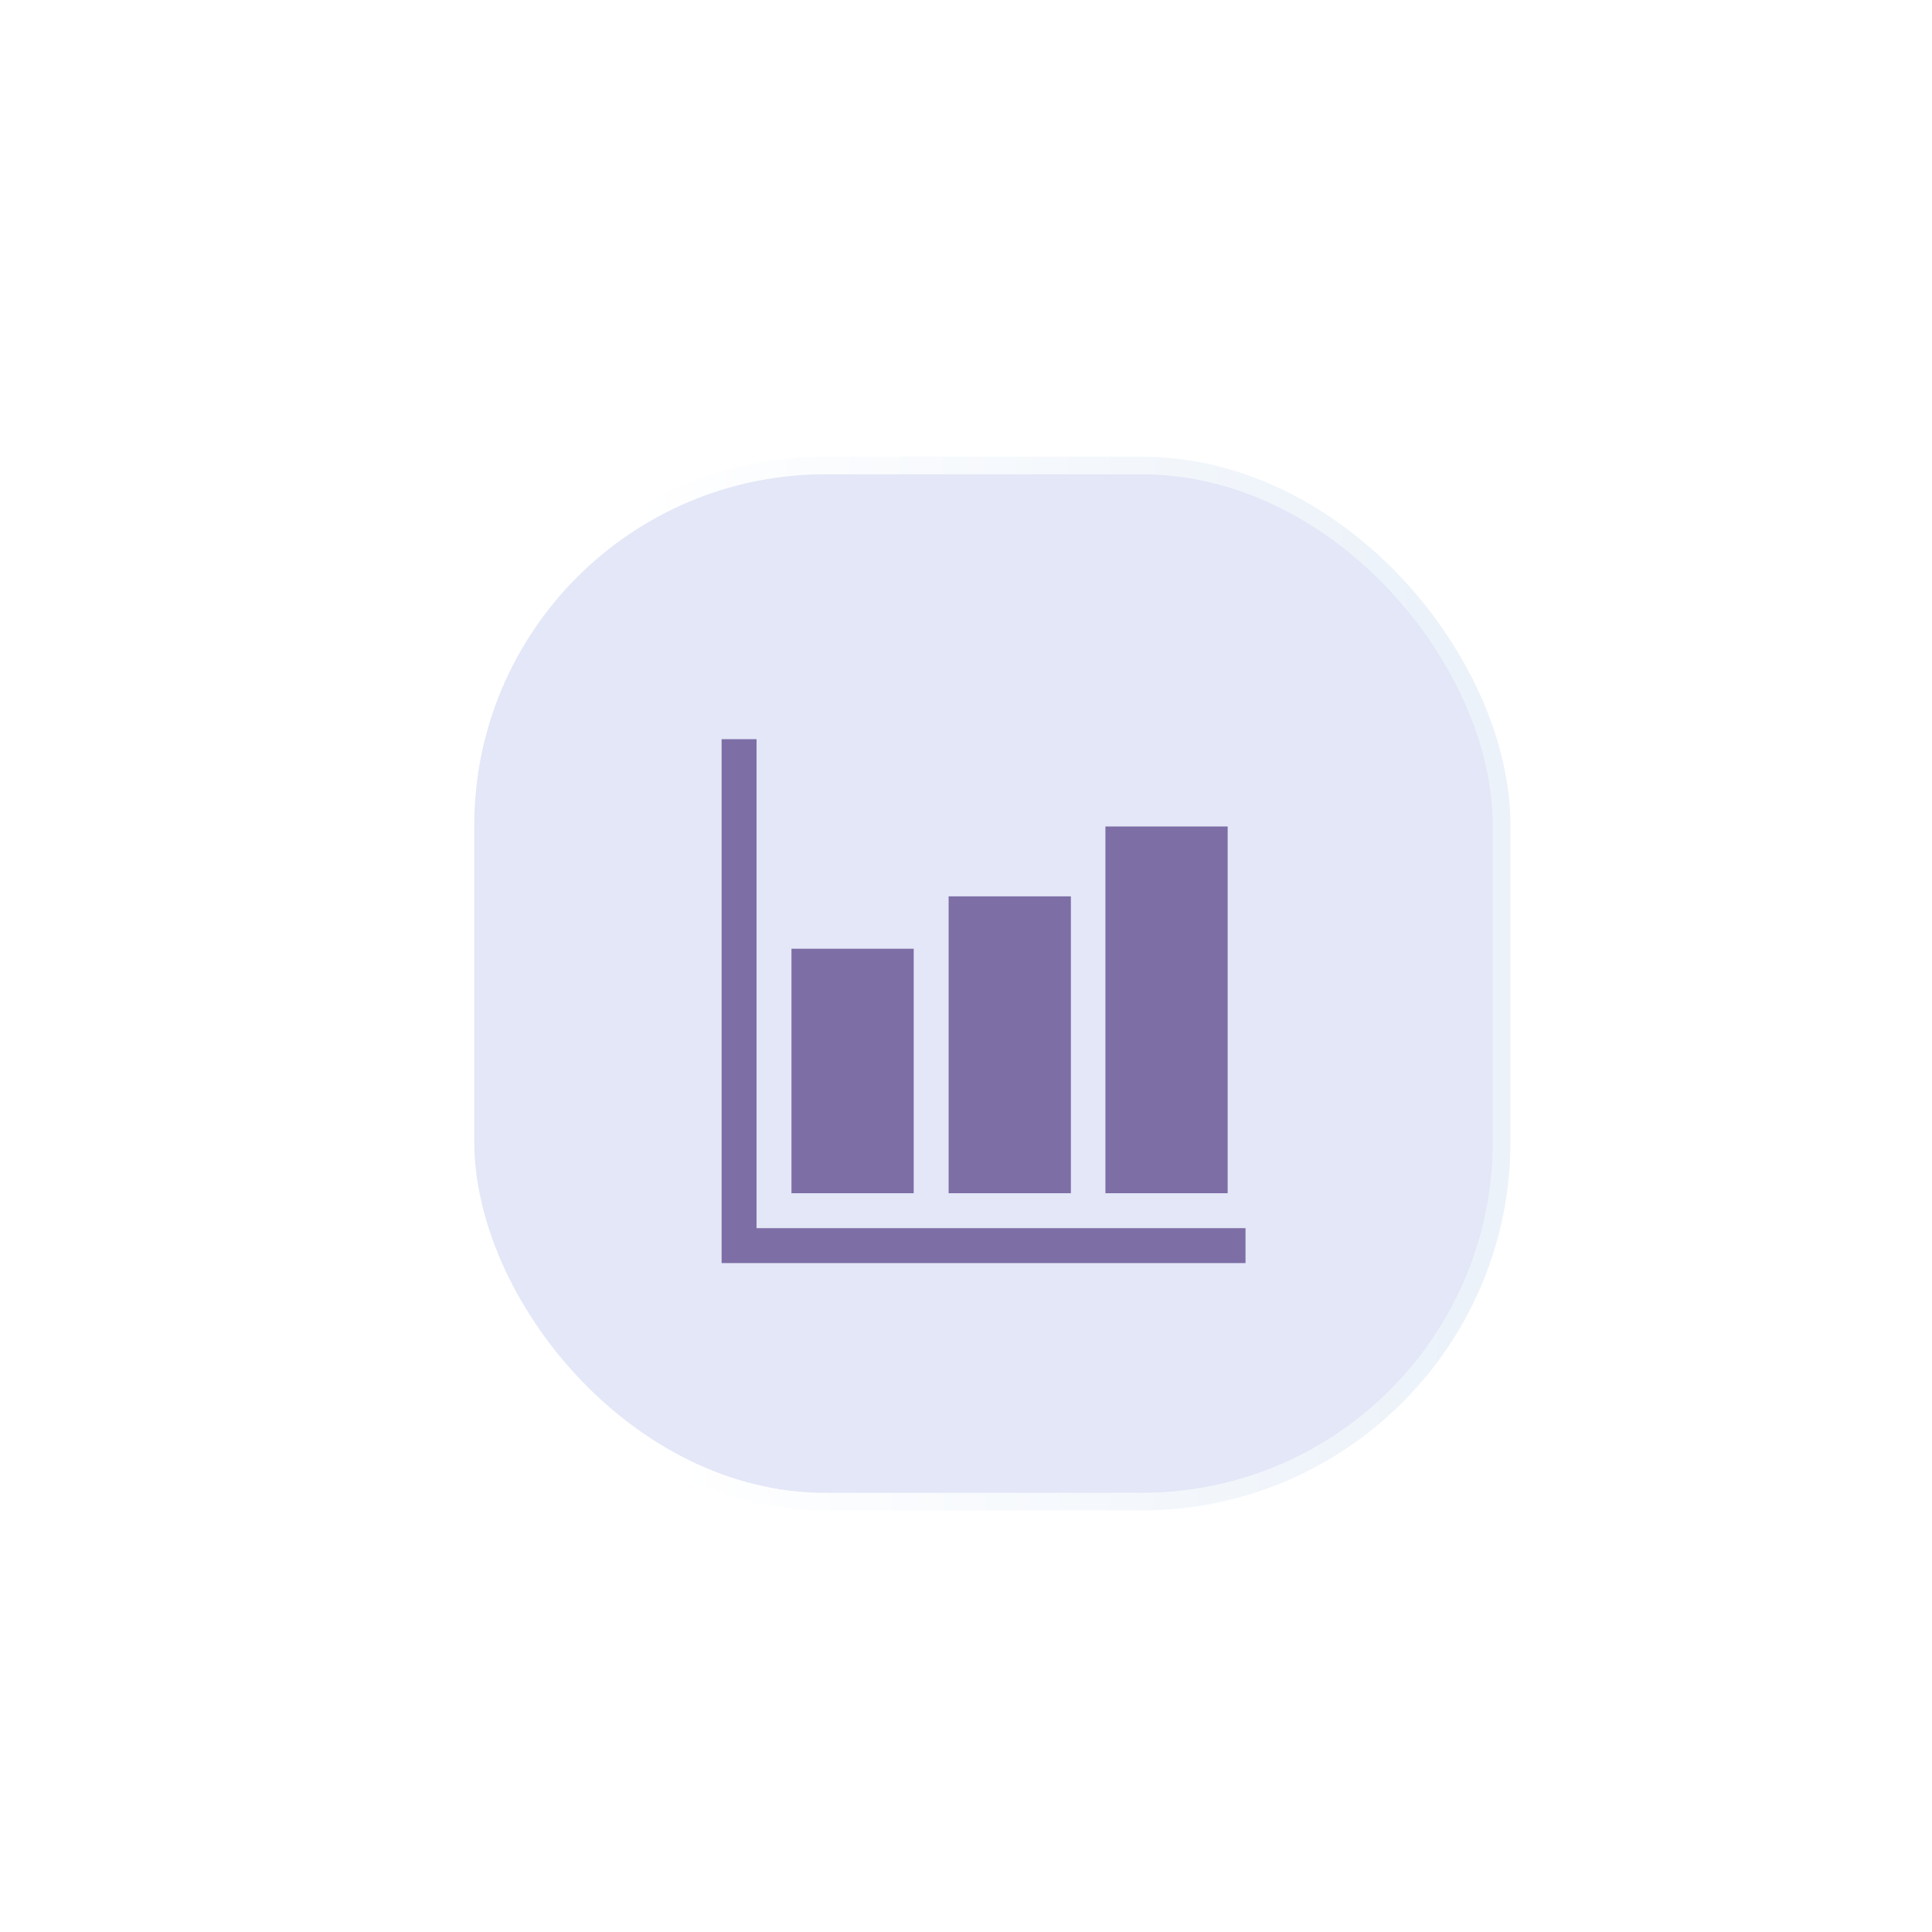 <svg width="110" height="110" viewBox="0 0 110 110" fill="none" xmlns="http://www.w3.org/2000/svg">
<g filter="url(#filter0_ddd_188_48)">
<rect x="27" y="27" width="58" height="58" rx="20" fill="#E3E7F7"/>
<rect x="26.5" y="26.5" width="59" height="59" rx="20.5" stroke="url(#paint0_linear_188_48)" stroke-opacity="0.46"/>
</g>
<g filter="url(#filter1_i_188_48)">
<path d="M70.914 70.914H41.086V41.086H43.074V68.926H70.914V70.914Z" fill="#7D6EA6"/>
<path d="M52.023 66.937H45.063V53.017H52.023V66.937ZM60.971 66.937H54.011V50.035H60.971V66.937ZM69.898 66.937H62.938V46.057H69.898V66.937Z" fill="#7D6EA6"/>
</g>
<defs>
<filter id="filter0_ddd_188_48" x="0" y="0" width="110" height="110" filterUnits="userSpaceOnUse" color-interpolation-filters="sRGB">
<feFlood flood-opacity="0" result="BackgroundImageFix"/>
<feColorMatrix in="SourceAlpha" type="matrix" values="0 0 0 0 0 0 0 0 0 0 0 0 0 0 0 0 0 0 127 0" result="hardAlpha"/>
<feOffset dx="4" dy="4"/>
<feGaussianBlur stdDeviation="10"/>
<feColorMatrix type="matrix" values="0 0 0 0 0.435 0 0 0 0 0.548 0 0 0 0 0.69 0 0 0 0.41 0"/>
<feBlend mode="normal" in2="BackgroundImageFix" result="effect1_dropShadow_188_48"/>
<feColorMatrix in="SourceAlpha" type="matrix" values="0 0 0 0 0 0 0 0 0 0 0 0 0 0 0 0 0 0 127 0" result="hardAlpha"/>
<feOffset dx="-6" dy="-6"/>
<feGaussianBlur stdDeviation="10"/>
<feColorMatrix type="matrix" values="0 0 0 0 1 0 0 0 0 1 0 0 0 0 1 0 0 0 1 0"/>
<feBlend mode="normal" in2="effect1_dropShadow_188_48" result="effect2_dropShadow_188_48"/>
<feColorMatrix in="SourceAlpha" type="matrix" values="0 0 0 0 0 0 0 0 0 0 0 0 0 0 0 0 0 0 127 0" result="hardAlpha"/>
<feOffset dx="2" dy="2"/>
<feGaussianBlur stdDeviation="2"/>
<feColorMatrix type="matrix" values="0 0 0 0 0.446 0 0 0 0 0.558 0 0 0 0 0.671 0 0 0 0.1 0"/>
<feBlend mode="normal" in2="effect2_dropShadow_188_48" result="effect3_dropShadow_188_48"/>
<feBlend mode="normal" in="SourceGraphic" in2="effect3_dropShadow_188_48" result="shape"/>
</filter>
<filter id="filter1_i_188_48" x="41.086" y="41.086" width="29.829" height="30.829" filterUnits="userSpaceOnUse" color-interpolation-filters="sRGB">
<feFlood flood-opacity="0" result="BackgroundImageFix"/>
<feBlend mode="normal" in="SourceGraphic" in2="BackgroundImageFix" result="shape"/>
<feColorMatrix in="SourceAlpha" type="matrix" values="0 0 0 0 0 0 0 0 0 0 0 0 0 0 0 0 0 0 127 0" result="hardAlpha"/>
<feOffset dy="1"/>
<feGaussianBlur stdDeviation="1"/>
<feComposite in2="hardAlpha" operator="arithmetic" k2="-1" k3="1"/>
<feColorMatrix type="matrix" values="0 0 0 0 0 0 0 0 0 0 0 0 0 0 0 0 0 0 0.25 0"/>
<feBlend mode="normal" in2="shape" result="effect1_innerShadow_188_48"/>
</filter>
<linearGradient id="paint0_linear_188_48" x1="82.315" y1="81.588" x2="37.4" y2="83.453" gradientUnits="userSpaceOnUse">
<stop stop-color="#D6E3F3"/>
<stop offset="1" stop-color="white"/>
</linearGradient>
</defs>
</svg>
